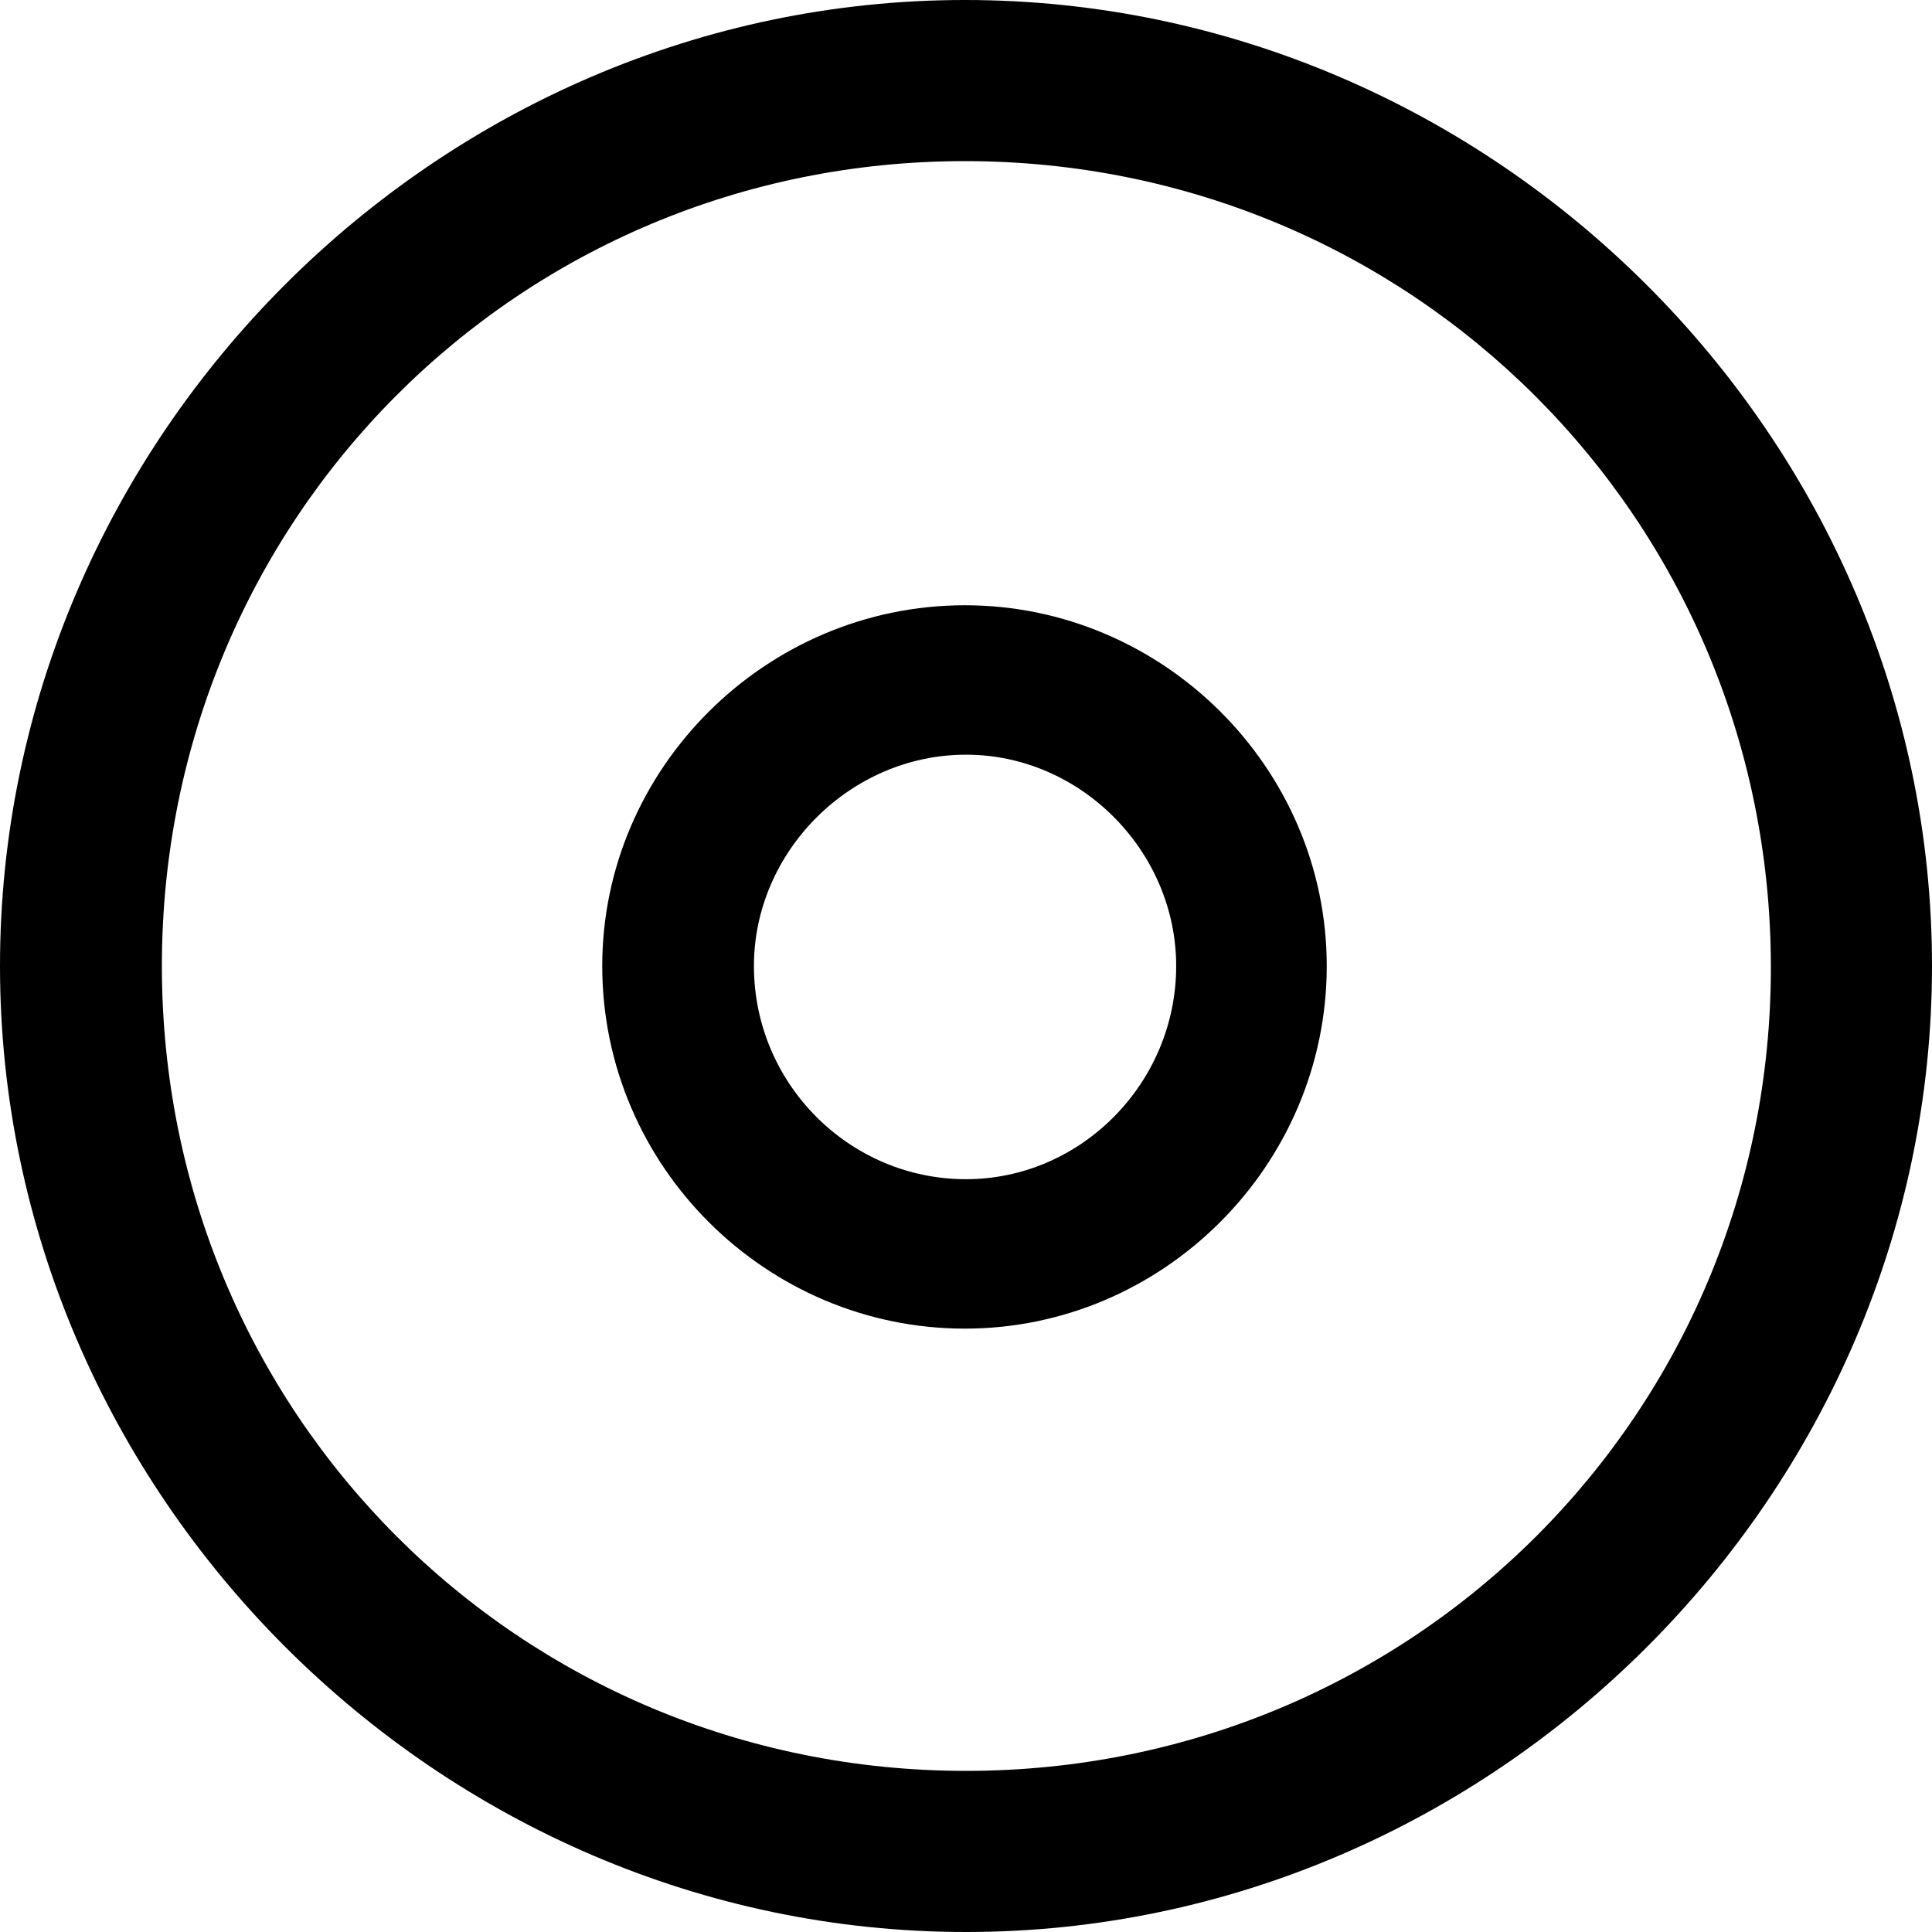 <?xml version="1.0" ?><!-- Generator: Adobe Illustrator 25.0.0, SVG Export Plug-In . SVG Version: 6.00 Build 0)  --><svg xmlns="http://www.w3.org/2000/svg" xmlns:xlink="http://www.w3.org/1999/xlink" version="1.1" id="Layer_1" x="0px" y="0px" viewBox="0 0 512 512" style="enable-background:new 0 0 512 512;" xml:space="preserve">
<path d="M256,512c140,0,256-116.2,256-256C512,116,395.8,0,255.7,0C116,0,0,116,0,256C0,395.8,116.2,512,256,512z M256,469.3  c-118.5,0-213.1-94.9-213.1-213.3S137.3,42.7,255.7,42.7S469.1,137.5,469.3,256S374.5,469.3,256,469.3z M255.7,352.1  c52.5,0,95.9-43.2,95.9-96.1c0-52.5-43.4-95.6-95.9-95.6c-52.7,0-96.1,43.2-96.1,95.6C159.6,309,203,352.1,255.7,352.1z M256,312.5  c-30.9,0-56.2-25.3-56.2-56.5c0-30.4,25.6-56,56.2-56c30.4,0,55.7,25.6,55.7,56C311.7,287.1,286.4,312.5,256,312.5z"/>
</svg>
